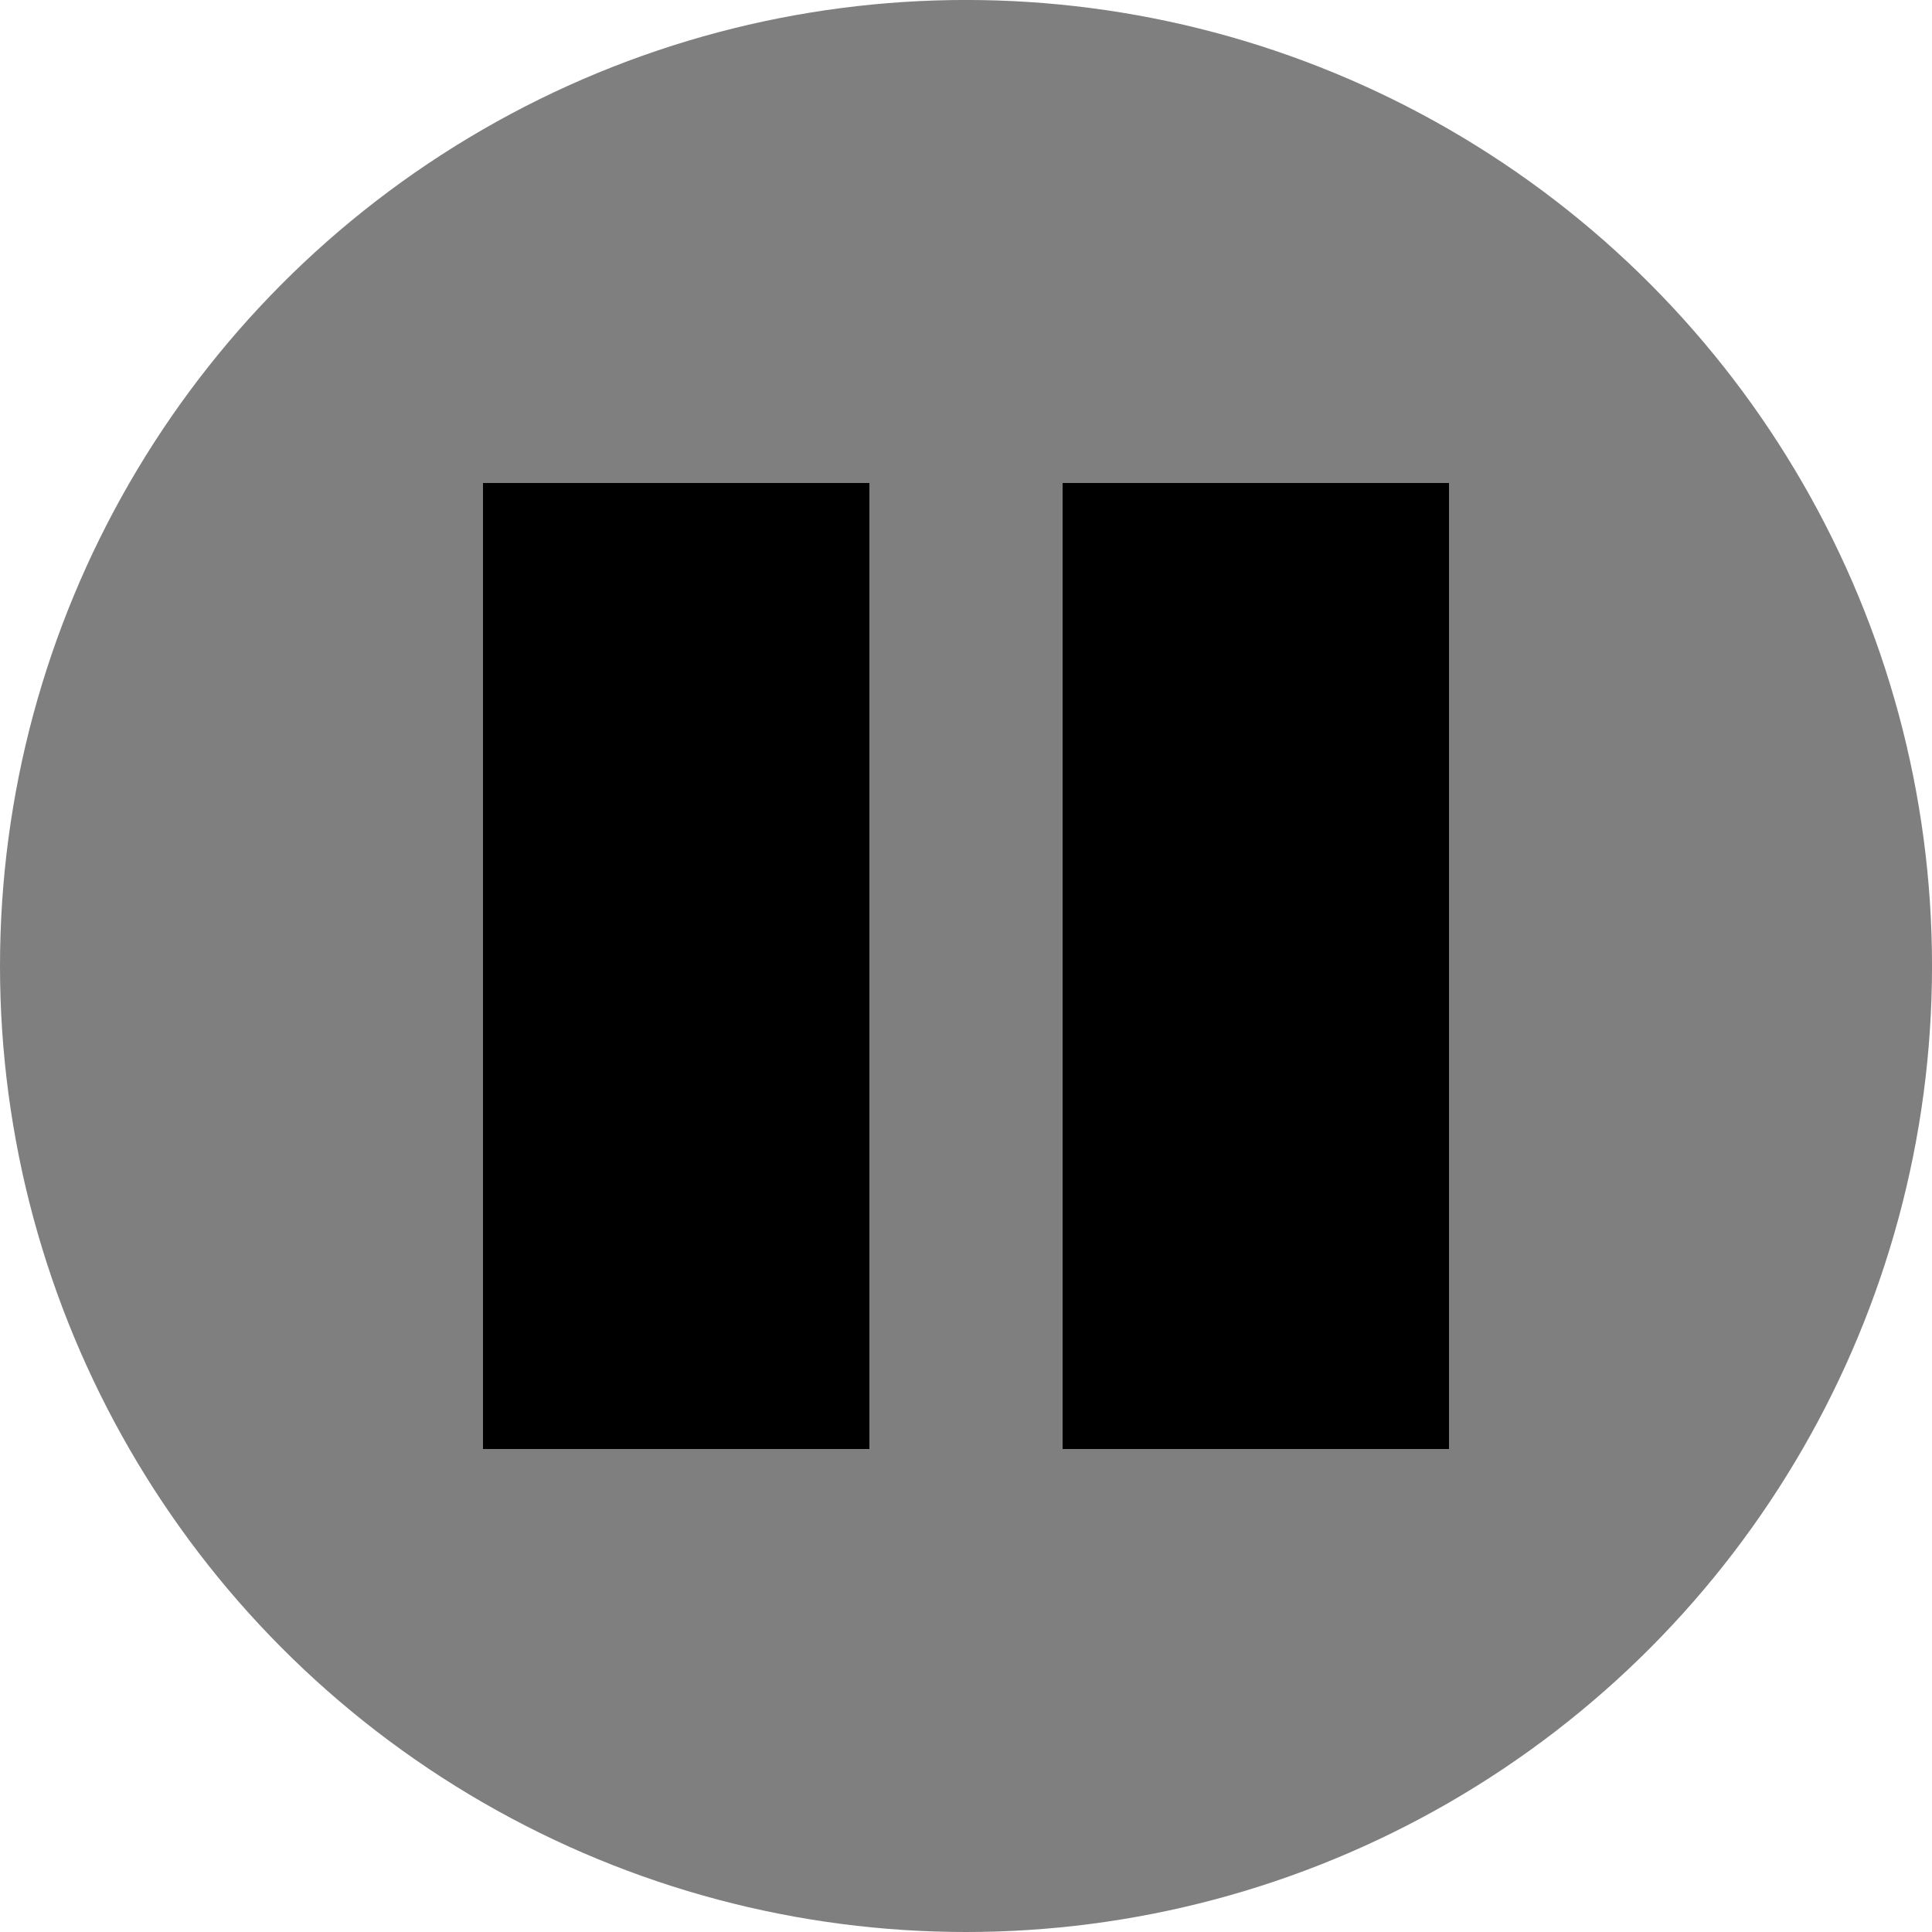 <?xml version="1.0" encoding="UTF-8" standalone="no"?>
<!-- Created with Inkscape (http://www.inkscape.org/) -->

<svg
   xmlns:dc="http://purl.org/dc/elements/1.1/"
   xmlns:cc="http://creativecommons.org/ns#"
   xmlns:rdf="http://www.w3.org/1999/02/22-rdf-syntax-ns#"
   xmlns:svg="http://www.w3.org/2000/svg"
   xmlns="http://www.w3.org/2000/svg"
   xmlns:sodipodi="http://sodipodi.sourceforge.net/DTD/sodipodi-0.dtd"
   xmlns:inkscape="http://www.inkscape.org/namespaces/inkscape"
   width="256"
   height="256"
   viewBox="0 0 67.733 67.733"
   version="1.1"
   id="svg829"
   sodipodi:docname="button_pause.svg"
   inkscape:version="0.92.4 (5da689c313, 2019-01-14)">
  <defs
     id="defs823" />
  <sodipodi:namedview
     id="base"
     pagecolor="#ffffff"
     bordercolor="#666666"
     borderopacity="1.0"
     inkscape:pageopacity="0.0"
     inkscape:pageshadow="2"
     inkscape:zoom="1.979899"
     inkscape:cx="145.63491"
     inkscape:cy="82.001476"
     inkscape:document-units="px"
     inkscape:current-layer="layer1"
     showgrid="false"
     inkscape:window-width="1920"
     inkscape:window-height="1027"
     inkscape:window-x="1912"
     inkscape:window-y="-8"
     inkscape:window-maximized="1"
     units="px"
     showguides="true"
     inkscape:guide-bbox="true">
    <inkscape:grid
       type="xygrid"
       id="grid1176" />
  </sodipodi:namedview>
  <g
     inkscape:label="Layer 1"
     inkscape:groupmode="layer"
     id="layer1"
     transform="translate(0,-229.267)">
    <circle
       style="opacity:1;fill:#7f7f7f;fill-opacity:1;fill-rule:evenodd;stroke:none;stroke-width:0.456;stroke-linecap:round;stroke-linejoin:round;stroke-miterlimit:4;stroke-dasharray:1.369, 1.369;stroke-dashoffset:0;stroke-opacity:1"
       id="path812"
       cx="-33.867"
       cy="263.133"
       transform="scale(-1,1)"
       r="33.867" />
    <rect
       style="opacity:1;fill:#000000;fill-opacity:1;fill-rule:evenodd;stroke:none;stroke-width:4.073;stroke-linecap:round;stroke-linejoin:round;stroke-miterlimit:4;stroke-dasharray:none;stroke-dashoffset:0;stroke-opacity:1"
       id="rect4893"
       width="13.547"
       height="33.867"
       x="16.933"
       y="246.2" />
    <rect
       style="opacity:1;fill:#000000;fill-opacity:1;fill-rule:evenodd;stroke:none;stroke-width:4.073;stroke-linecap:round;stroke-linejoin:round;stroke-miterlimit:4;stroke-dasharray:none;stroke-dashoffset:0;stroke-opacity:1"
       id="rect4893-9"
       width="13.547"
       height="33.867"
       x="37.253"
       y="246.2" />
  </g>
</svg>
